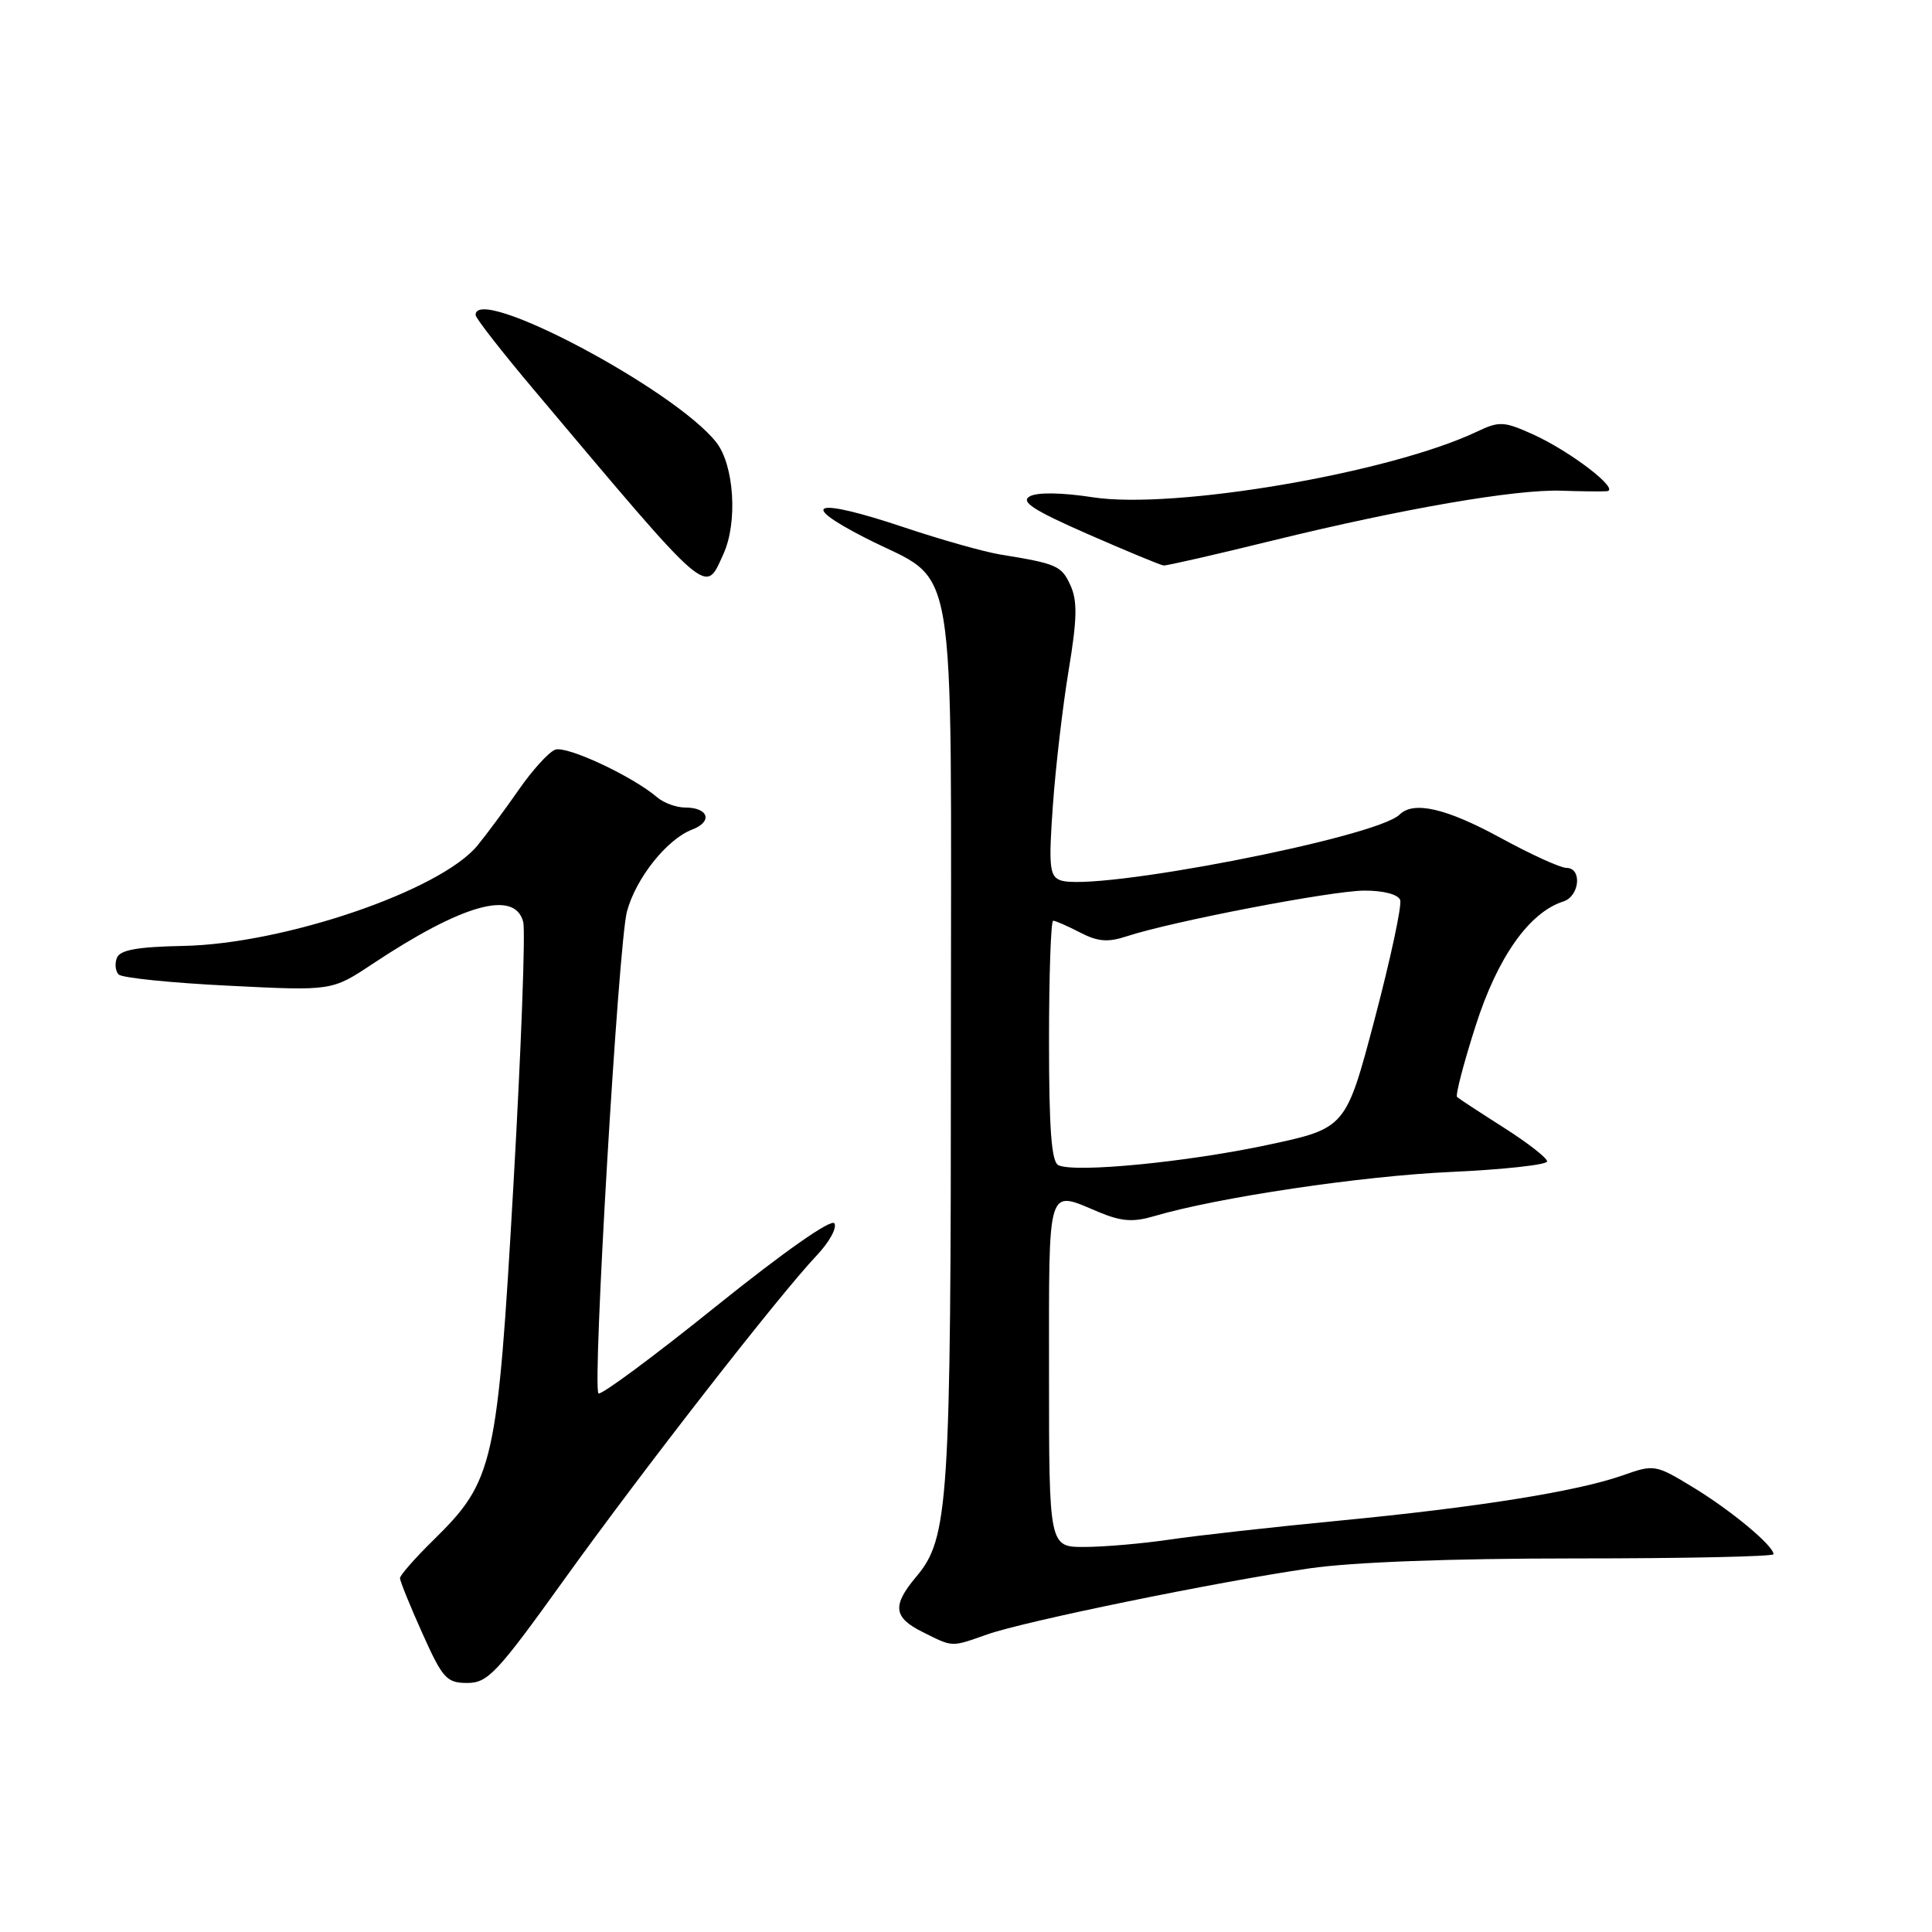 <?xml version="1.0" encoding="UTF-8" standalone="no"?>
<!DOCTYPE svg PUBLIC "-//W3C//DTD SVG 1.1//EN" "http://www.w3.org/Graphics/SVG/1.1/DTD/svg11.dtd" >
<svg xmlns="http://www.w3.org/2000/svg" xmlns:xlink="http://www.w3.org/1999/xlink" version="1.1" viewBox="0 0 256 256">
 <g >
 <path fill="currentColor"
d=" M 74.71 209.37 C 85.12 194.87 103.25 171.59 108.23 166.34 C 109.88 164.60 110.93 162.69 110.56 162.10 C 110.16 161.45 103.87 165.87 94.87 173.10 C 86.61 179.75 79.60 184.94 79.30 184.63 C 78.47 183.80 81.94 125.08 83.07 120.80 C 84.24 116.39 88.37 111.19 91.72 109.92 C 94.49 108.86 93.88 107.00 90.77 107.00 C 89.61 107.00 87.95 106.39 87.08 105.65 C 83.83 102.86 75.06 98.76 73.56 99.34 C 72.70 99.67 70.54 102.05 68.75 104.63 C 66.96 107.21 64.49 110.54 63.27 112.03 C 58.35 118.02 37.64 125.08 24.27 125.34 C 18.21 125.46 15.90 125.87 15.49 126.92 C 15.18 127.70 15.29 128.69 15.73 129.13 C 16.17 129.57 22.70 130.24 30.25 130.61 C 43.97 131.30 43.97 131.30 49.29 127.77 C 61.31 119.79 68.21 117.86 69.33 122.16 C 69.64 123.35 69.06 139.04 68.03 157.04 C 65.91 194.13 65.44 196.20 57.44 204.06 C 55.00 206.45 53.00 208.73 53.00 209.11 C 53.00 209.50 54.33 212.78 55.96 216.41 C 58.65 222.41 59.18 223.00 61.92 223.00 C 64.64 223.00 65.87 221.68 74.71 209.37 Z  M 130.81 216.57 C 135.74 214.83 161.09 209.63 173.50 207.82 C 179.15 206.99 192.27 206.50 208.75 206.50 C 223.19 206.50 235.00 206.25 235.00 205.94 C 235.00 204.81 229.38 200.14 224.38 197.10 C 219.37 194.05 219.19 194.02 215.06 195.48 C 209.00 197.62 195.85 199.72 177.50 201.49 C 168.70 202.34 158.57 203.47 155.00 204.00 C 151.43 204.53 146.36 204.97 143.75 204.98 C 139.00 205.00 139.00 205.00 139.00 182.00 C 139.00 156.58 138.65 157.70 145.58 160.60 C 148.60 161.86 150.15 161.97 152.95 161.14 C 161.31 158.67 180.44 155.82 192.25 155.29 C 199.26 154.97 205.00 154.34 205.00 153.89 C 205.00 153.43 202.41 151.42 199.25 149.41 C 196.09 147.40 193.31 145.58 193.07 145.36 C 192.83 145.15 193.93 140.91 195.52 135.95 C 198.42 126.85 202.63 120.89 207.15 119.45 C 209.32 118.76 209.67 115.00 207.56 115.00 C 206.77 115.00 202.83 113.21 198.81 111.01 C 191.61 107.09 187.31 106.10 185.45 107.94 C 182.35 111.00 144.74 118.27 140.48 116.63 C 139.07 116.09 138.94 114.77 139.51 106.75 C 139.87 101.66 140.81 93.60 141.60 88.83 C 142.73 82.02 142.78 79.61 141.84 77.56 C 140.66 74.96 140.04 74.69 132.57 73.48 C 130.41 73.13 124.64 71.50 119.75 69.86 C 107.98 65.92 105.51 66.60 114.65 71.27 C 127.09 77.63 126.00 71.21 126.00 138.09 C 126.00 199.27 125.71 203.82 121.41 208.92 C 118.19 212.75 118.37 214.32 122.25 216.25 C 126.33 218.29 125.98 218.27 130.81 216.57 Z  M 95.86 73.40 C 97.77 69.22 97.28 61.62 94.91 58.61 C 89.36 51.56 62.92 37.58 63.02 41.75 C 63.03 42.16 66.51 46.63 70.77 51.68 C 94.33 79.65 93.39 78.83 95.86 73.40 Z  M 168.69 71.61 C 185.87 67.40 200.82 64.82 206.87 65.02 C 209.42 65.11 212.12 65.14 212.89 65.09 C 214.82 64.97 208.13 59.81 203.09 57.54 C 199.27 55.82 198.66 55.79 195.71 57.19 C 184.22 62.66 155.55 67.56 144.79 65.89 C 140.69 65.26 137.44 65.21 136.45 65.77 C 135.18 66.48 136.92 67.60 144.16 70.78 C 149.30 73.03 153.81 74.90 154.19 74.93 C 154.57 74.97 161.10 73.48 168.69 71.61 Z  M 140.25 154.40 C 139.33 153.98 139.00 149.68 139.00 137.92 C 139.00 129.16 139.25 122.00 139.55 122.00 C 139.85 122.00 141.45 122.70 143.11 123.56 C 145.47 124.78 146.81 124.89 149.31 124.06 C 155.27 122.10 176.48 118.02 180.78 118.01 C 183.30 118.00 185.25 118.51 185.53 119.25 C 185.78 119.94 184.26 127.03 182.16 135.00 C 178.33 149.50 178.33 149.50 167.91 151.72 C 157.25 153.99 142.49 155.43 140.25 154.40 Z "/>
</g>
</svg>